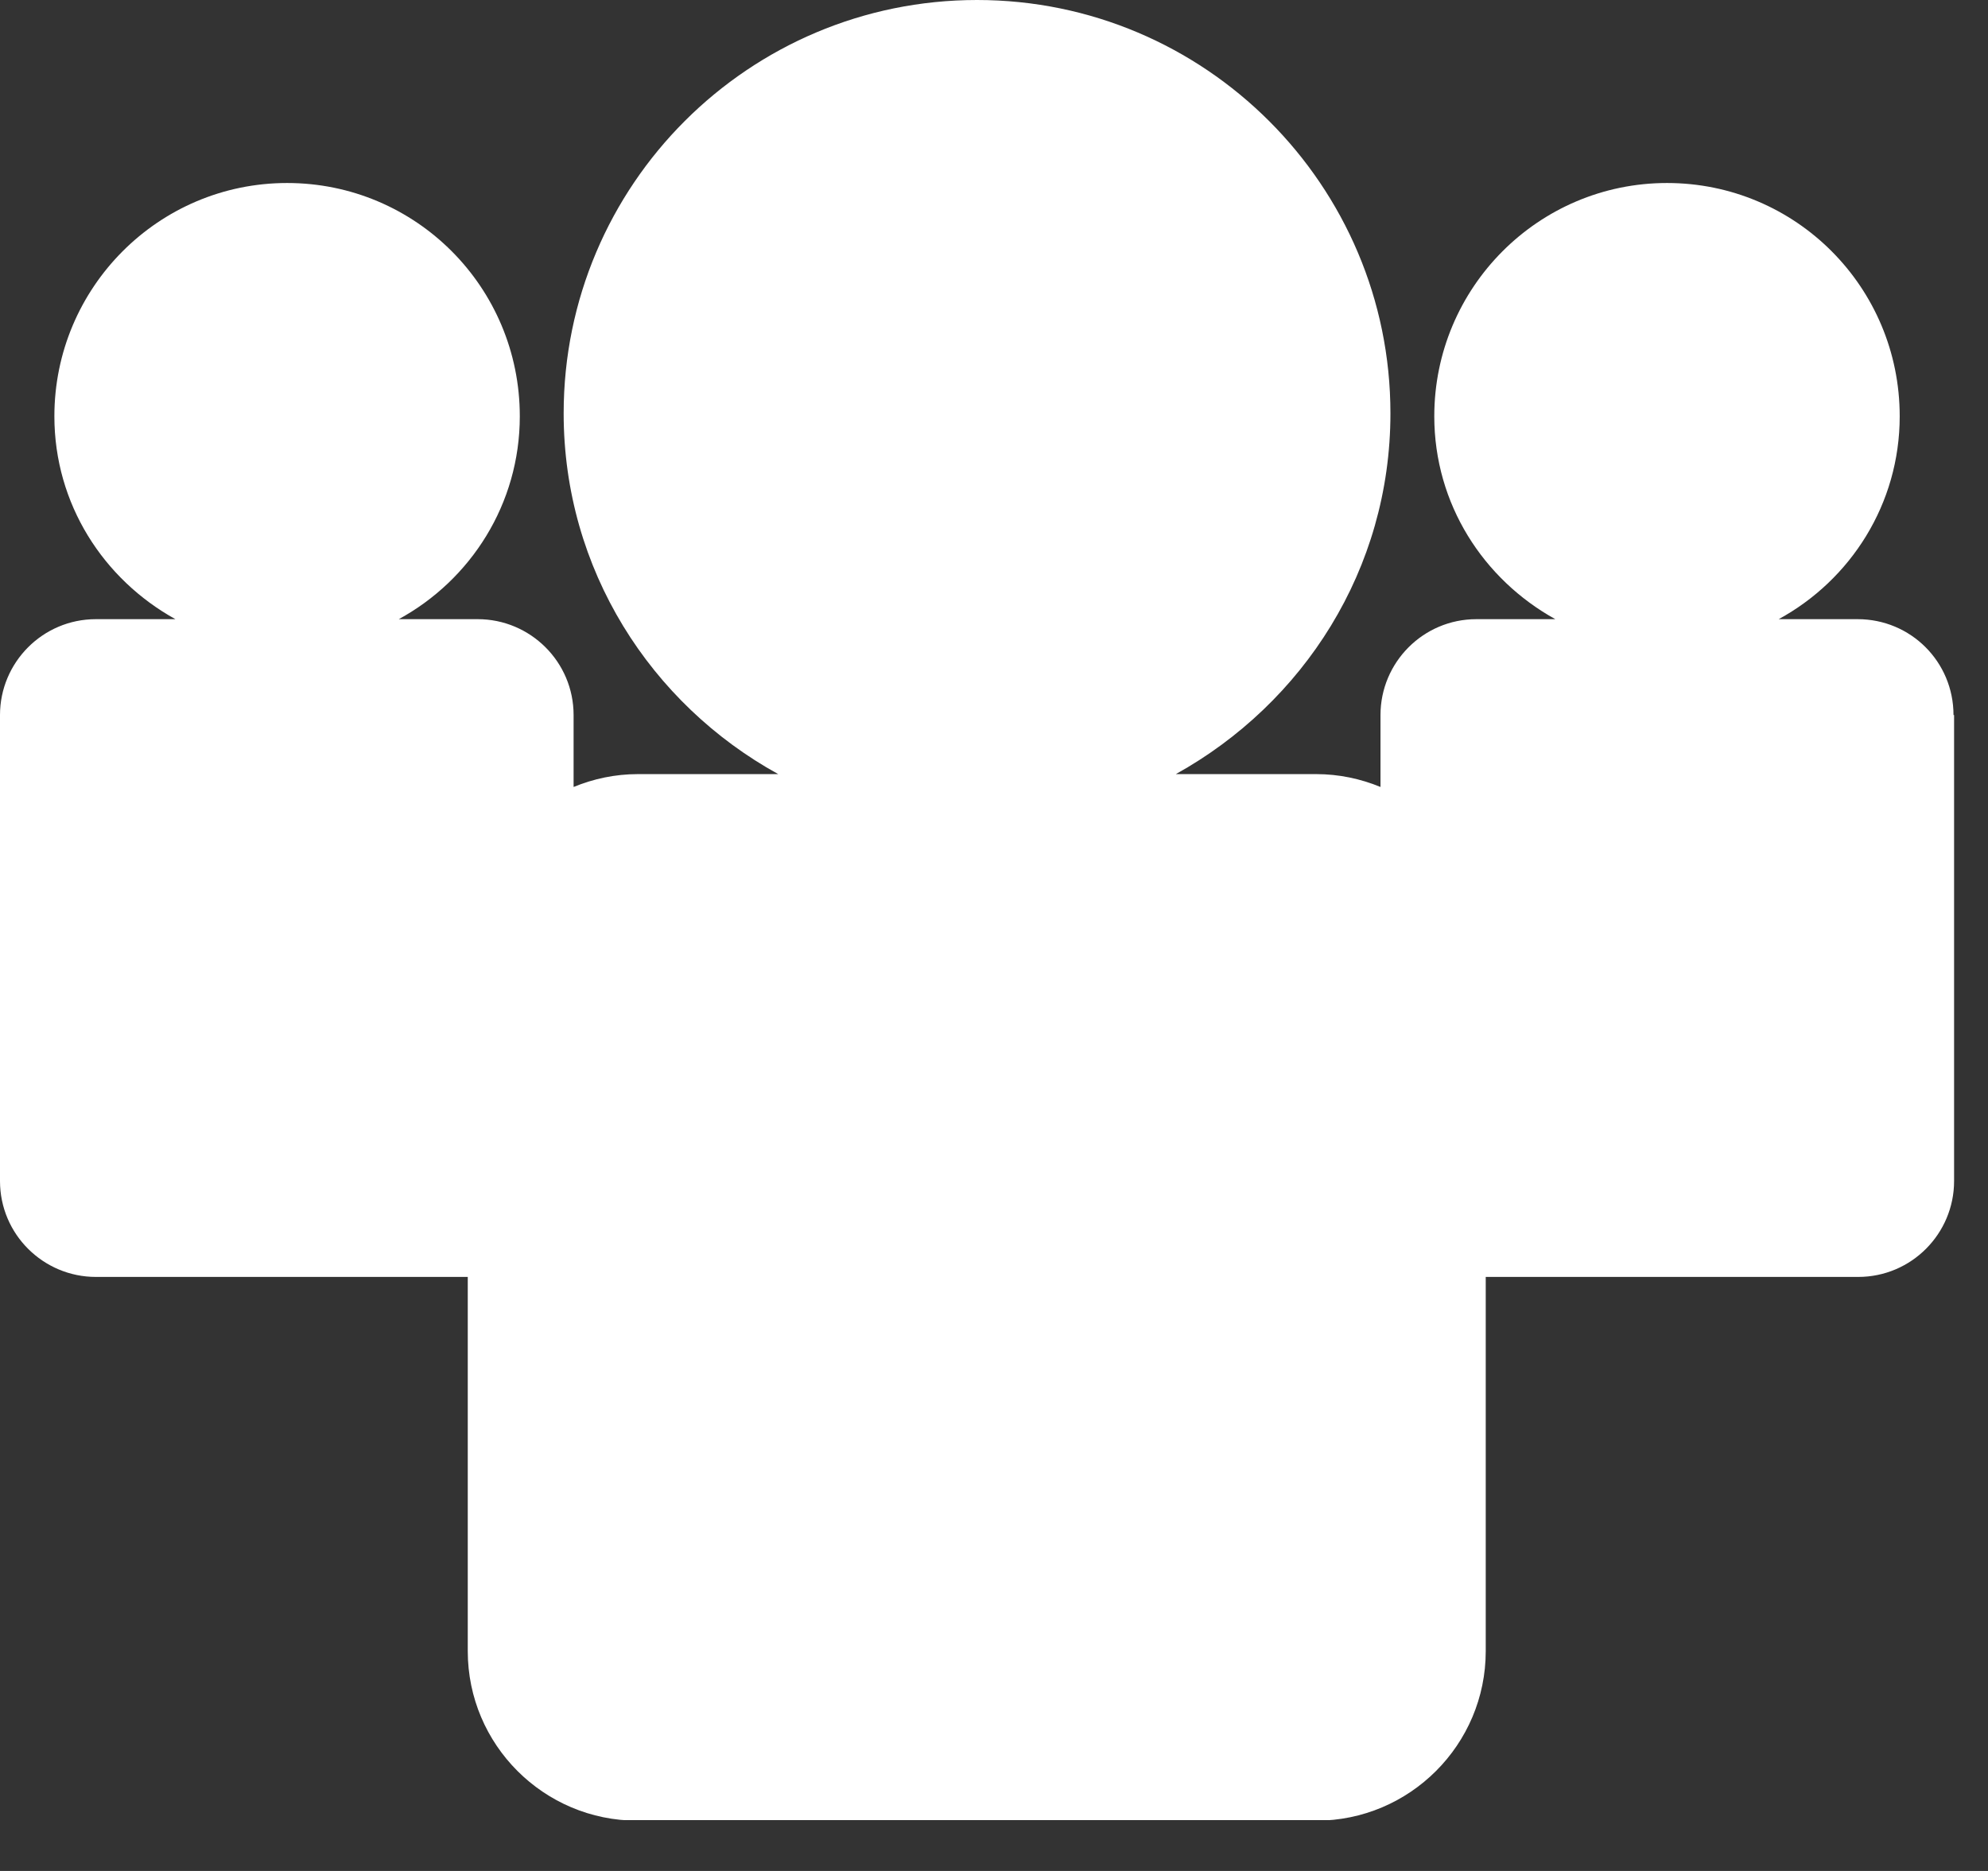 <svg width="34" height="32" viewBox="0 0 34 32" fill="none" xmlns="http://www.w3.org/2000/svg">
<rect x="0" y="0" width="34" height="32" fill="#333333" stroke="none"/>
<g clip-path="url(#clip0_1070_683)">
<path d="M33.42 12.23V20.2C33.42 21.1 32.69 21.84 31.78 21.84H25.41V28.24C25.41 29.84 24.11 31.14 22.51 31.14H10.9C9.3 31.14 8 29.84 8 28.24V21.84H1.64C0.74 21.84 0 21.11 0 20.2V12.23C0 11.33 0.73 10.59 1.64 10.59H3C1.77 9.91 0.93 8.62 0.93 7.12C0.93 4.92 2.71 3.13 4.91 3.13C7.11 3.13 8.89 4.91 8.89 7.12C8.89 8.62 8.05 9.92 6.82 10.59H8.17C9.07 10.59 9.81 11.32 9.81 12.23V13.46C10.15 13.32 10.52 13.24 10.91 13.24H13.31C11.13 12.04 9.64 9.74 9.64 7.07C9.64 3.16 12.81 0 16.71 0C20.61 0 23.78 3.17 23.78 7.07C23.78 9.74 22.29 12.03 20.11 13.24H22.51C22.9 13.24 23.27 13.32 23.61 13.46V12.23C23.61 11.33 24.34 10.59 25.25 10.59H26.6C25.37 9.91 24.53 8.62 24.53 7.12C24.53 4.92 26.31 3.13 28.51 3.13C30.71 3.13 32.49 4.91 32.49 7.12C32.49 8.62 31.65 9.92 30.42 10.59H31.77C32.68 10.59 33.41 11.32 33.41 12.23H33.42Z" fill="white"/>
</g>
<defs>
<clipPath id="clip0_1070_683">
<rect width="33.42" height="31.13" fill="white"/>
</clipPath>
</defs>
</svg>

